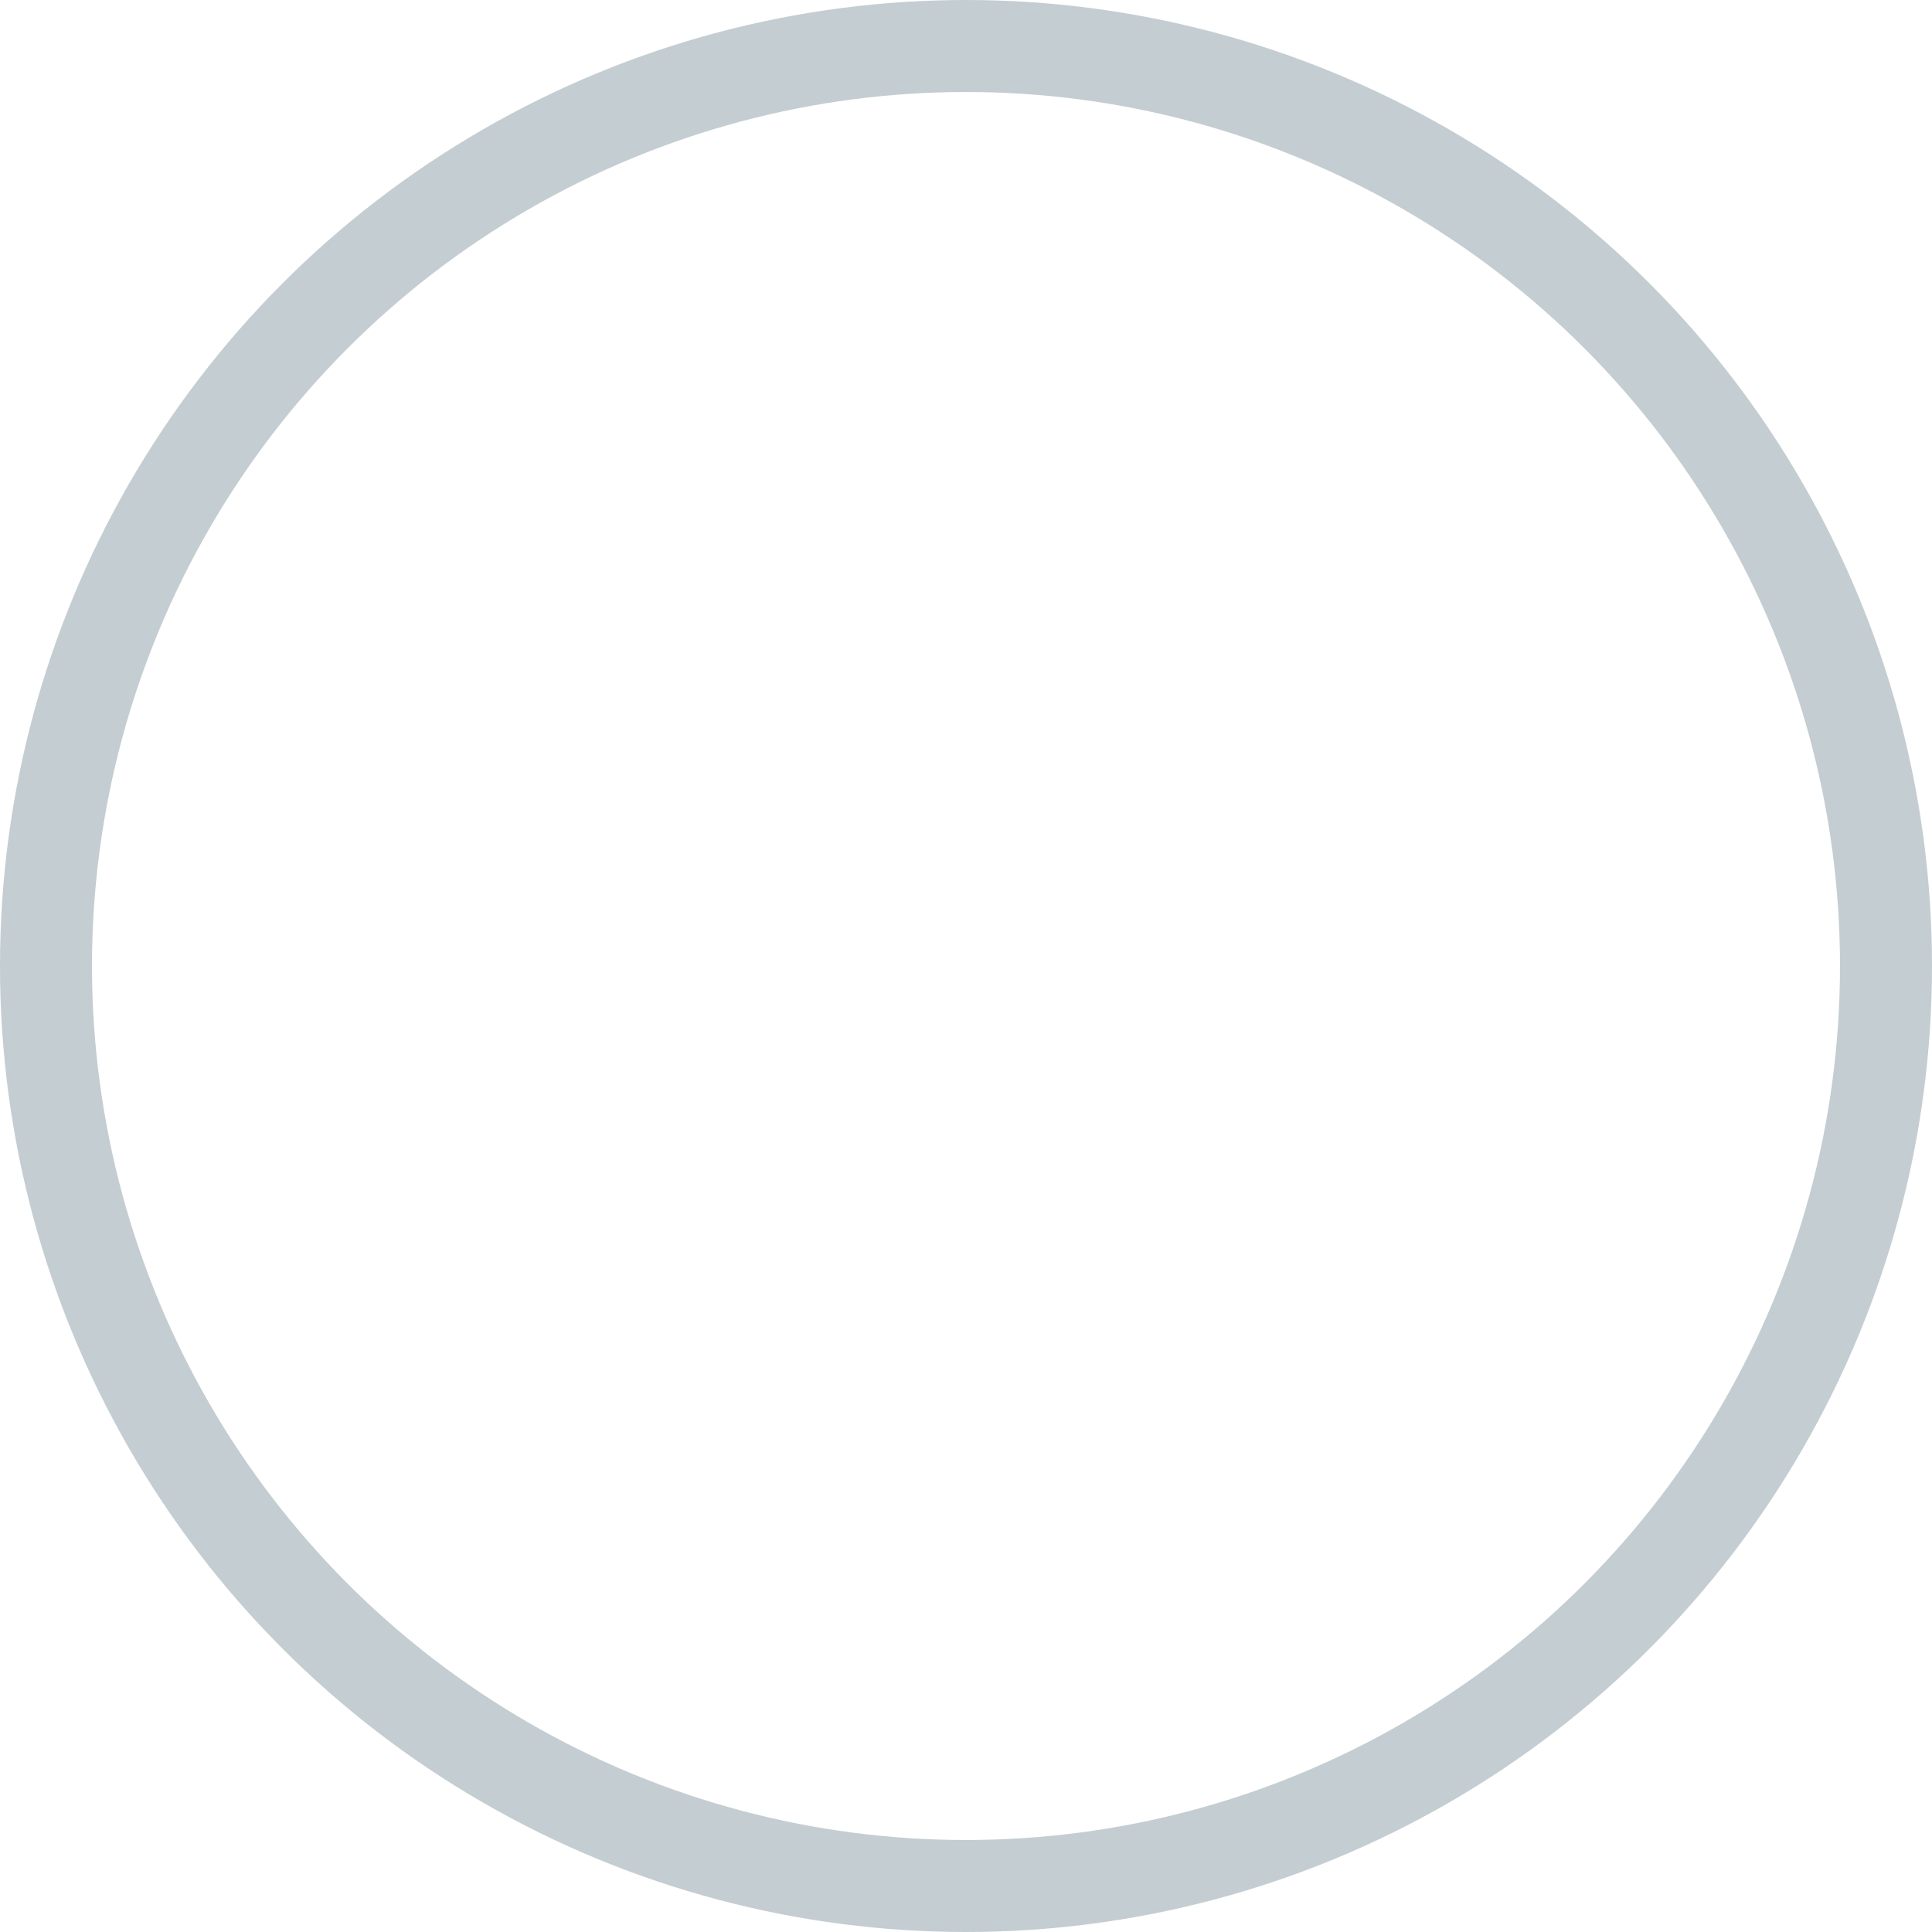 <?xml version="1.0" encoding="UTF-8" standalone="no"?>
<svg width="42px" height="42px" viewBox="0 0 42 42" version="1.1" xmlns="http://www.w3.org/2000/svg" xmlns:xlink="http://www.w3.org/1999/xlink">
    <!-- Generator: Sketch 41 (35326) - http://www.bohemiancoding.com/sketch -->
    <title>Oval 2 Copy 2</title>
    <desc>Created with Sketch.</desc>
    <defs></defs>
    <g id="Page-1" stroke="none" stroke-width="1" fill="none" fill-rule="evenodd">
        <g id="最后一题答完后" transform="translate(-1115, -642)" stroke-width="2" stroke="#C4CDD2">
            <g id="Group-3" transform="translate(1116, 643)">
                <circle id="Oval-2-Copy-2" cx="20" cy="20" r="20"></circle>
            </g>
        </g>
    </g>
</svg>